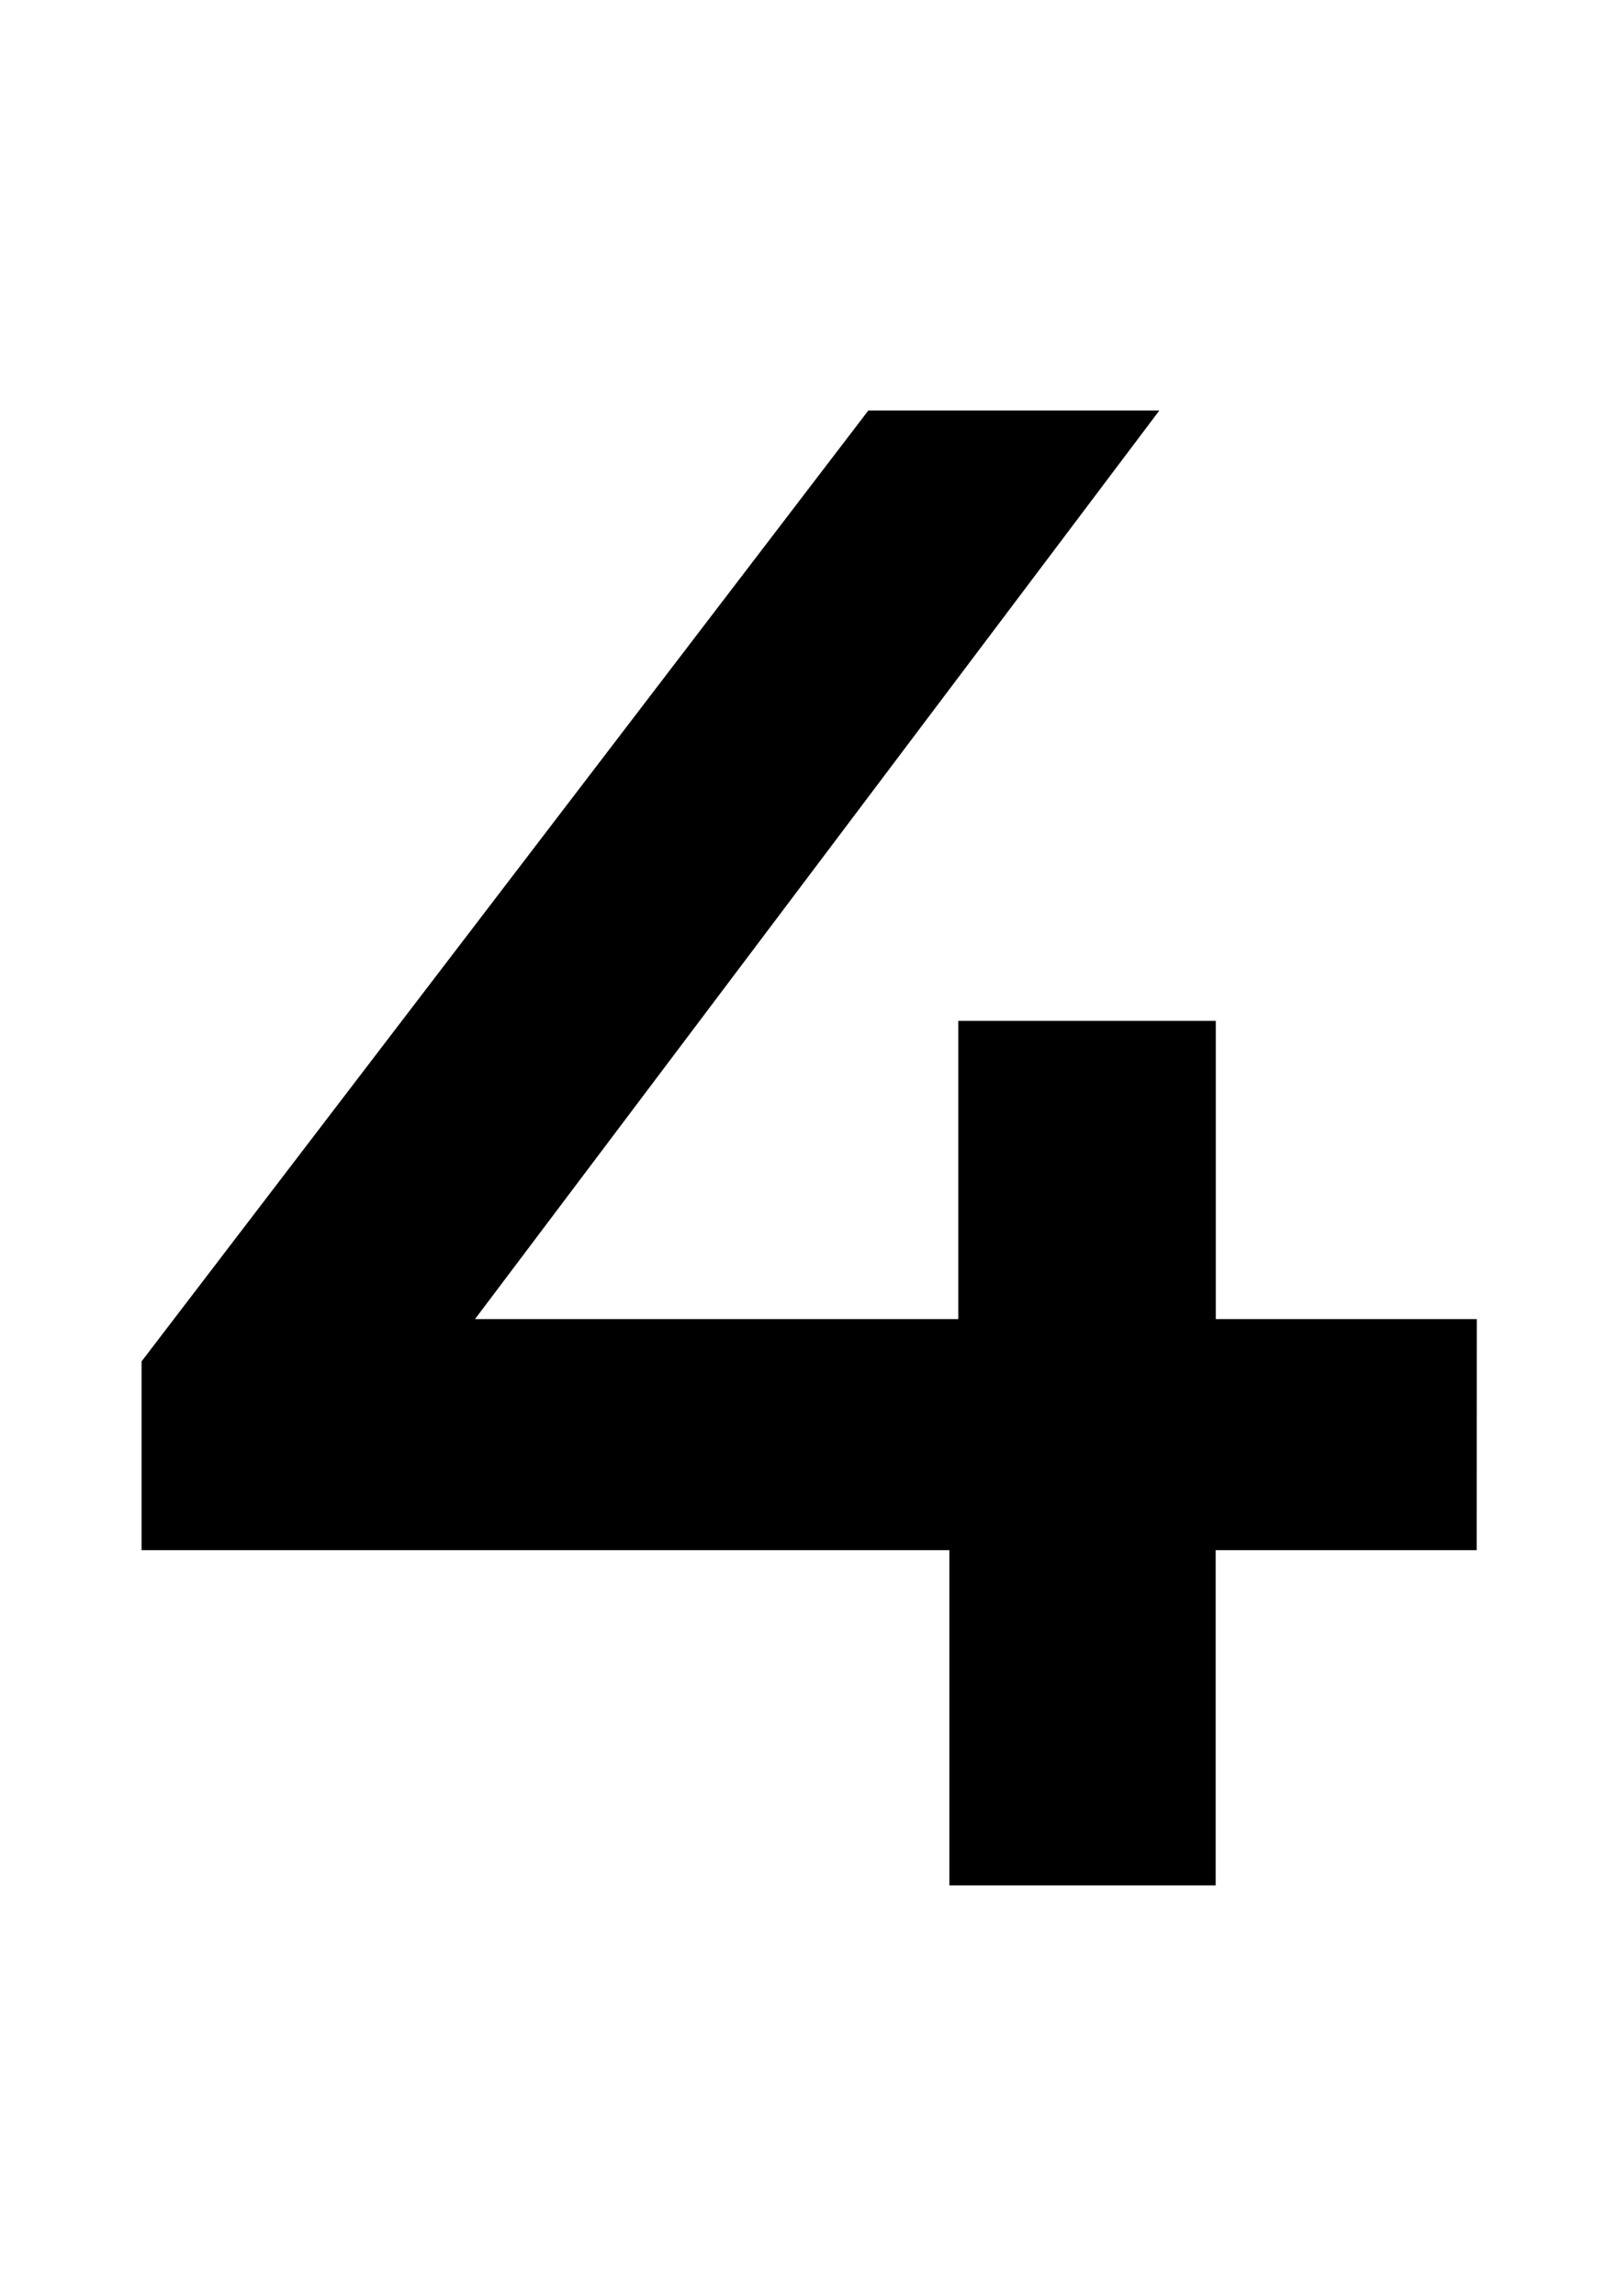 <svg version="1.1" xmlns="http://www.w3.org/2000/svg" xmlns:xlink="http://www.w3.org/1999/xlink" width="14.333" height="20.333" viewBox="0,0,14.333,20.333"><g transform="translate(-232.833,-169.833)"><g data-paper-data="{&quot;isPaintingLayer&quot;:true}" fill-rule="nonzero" stroke="none" stroke-linejoin="miter" stroke-miterlimit="10" stroke-dasharray="" stroke-dashoffset="0" style="mix-blend-mode: normal"><path d="M245.914,183.563h-2.312v2.969h-2.359v-2.969h-7.156v-1.672l6.438,-8.422h2.578l-6.062,8.047h4.281v-2.641h2.281v2.641h2.312z" fill="#000000" stroke-width="1" stroke-linecap="square"/><path d="M232.833,190.167v-20.333h14.333v20.333z" fill="none" stroke-width="0" stroke-linecap="butt"/></g></g></svg>